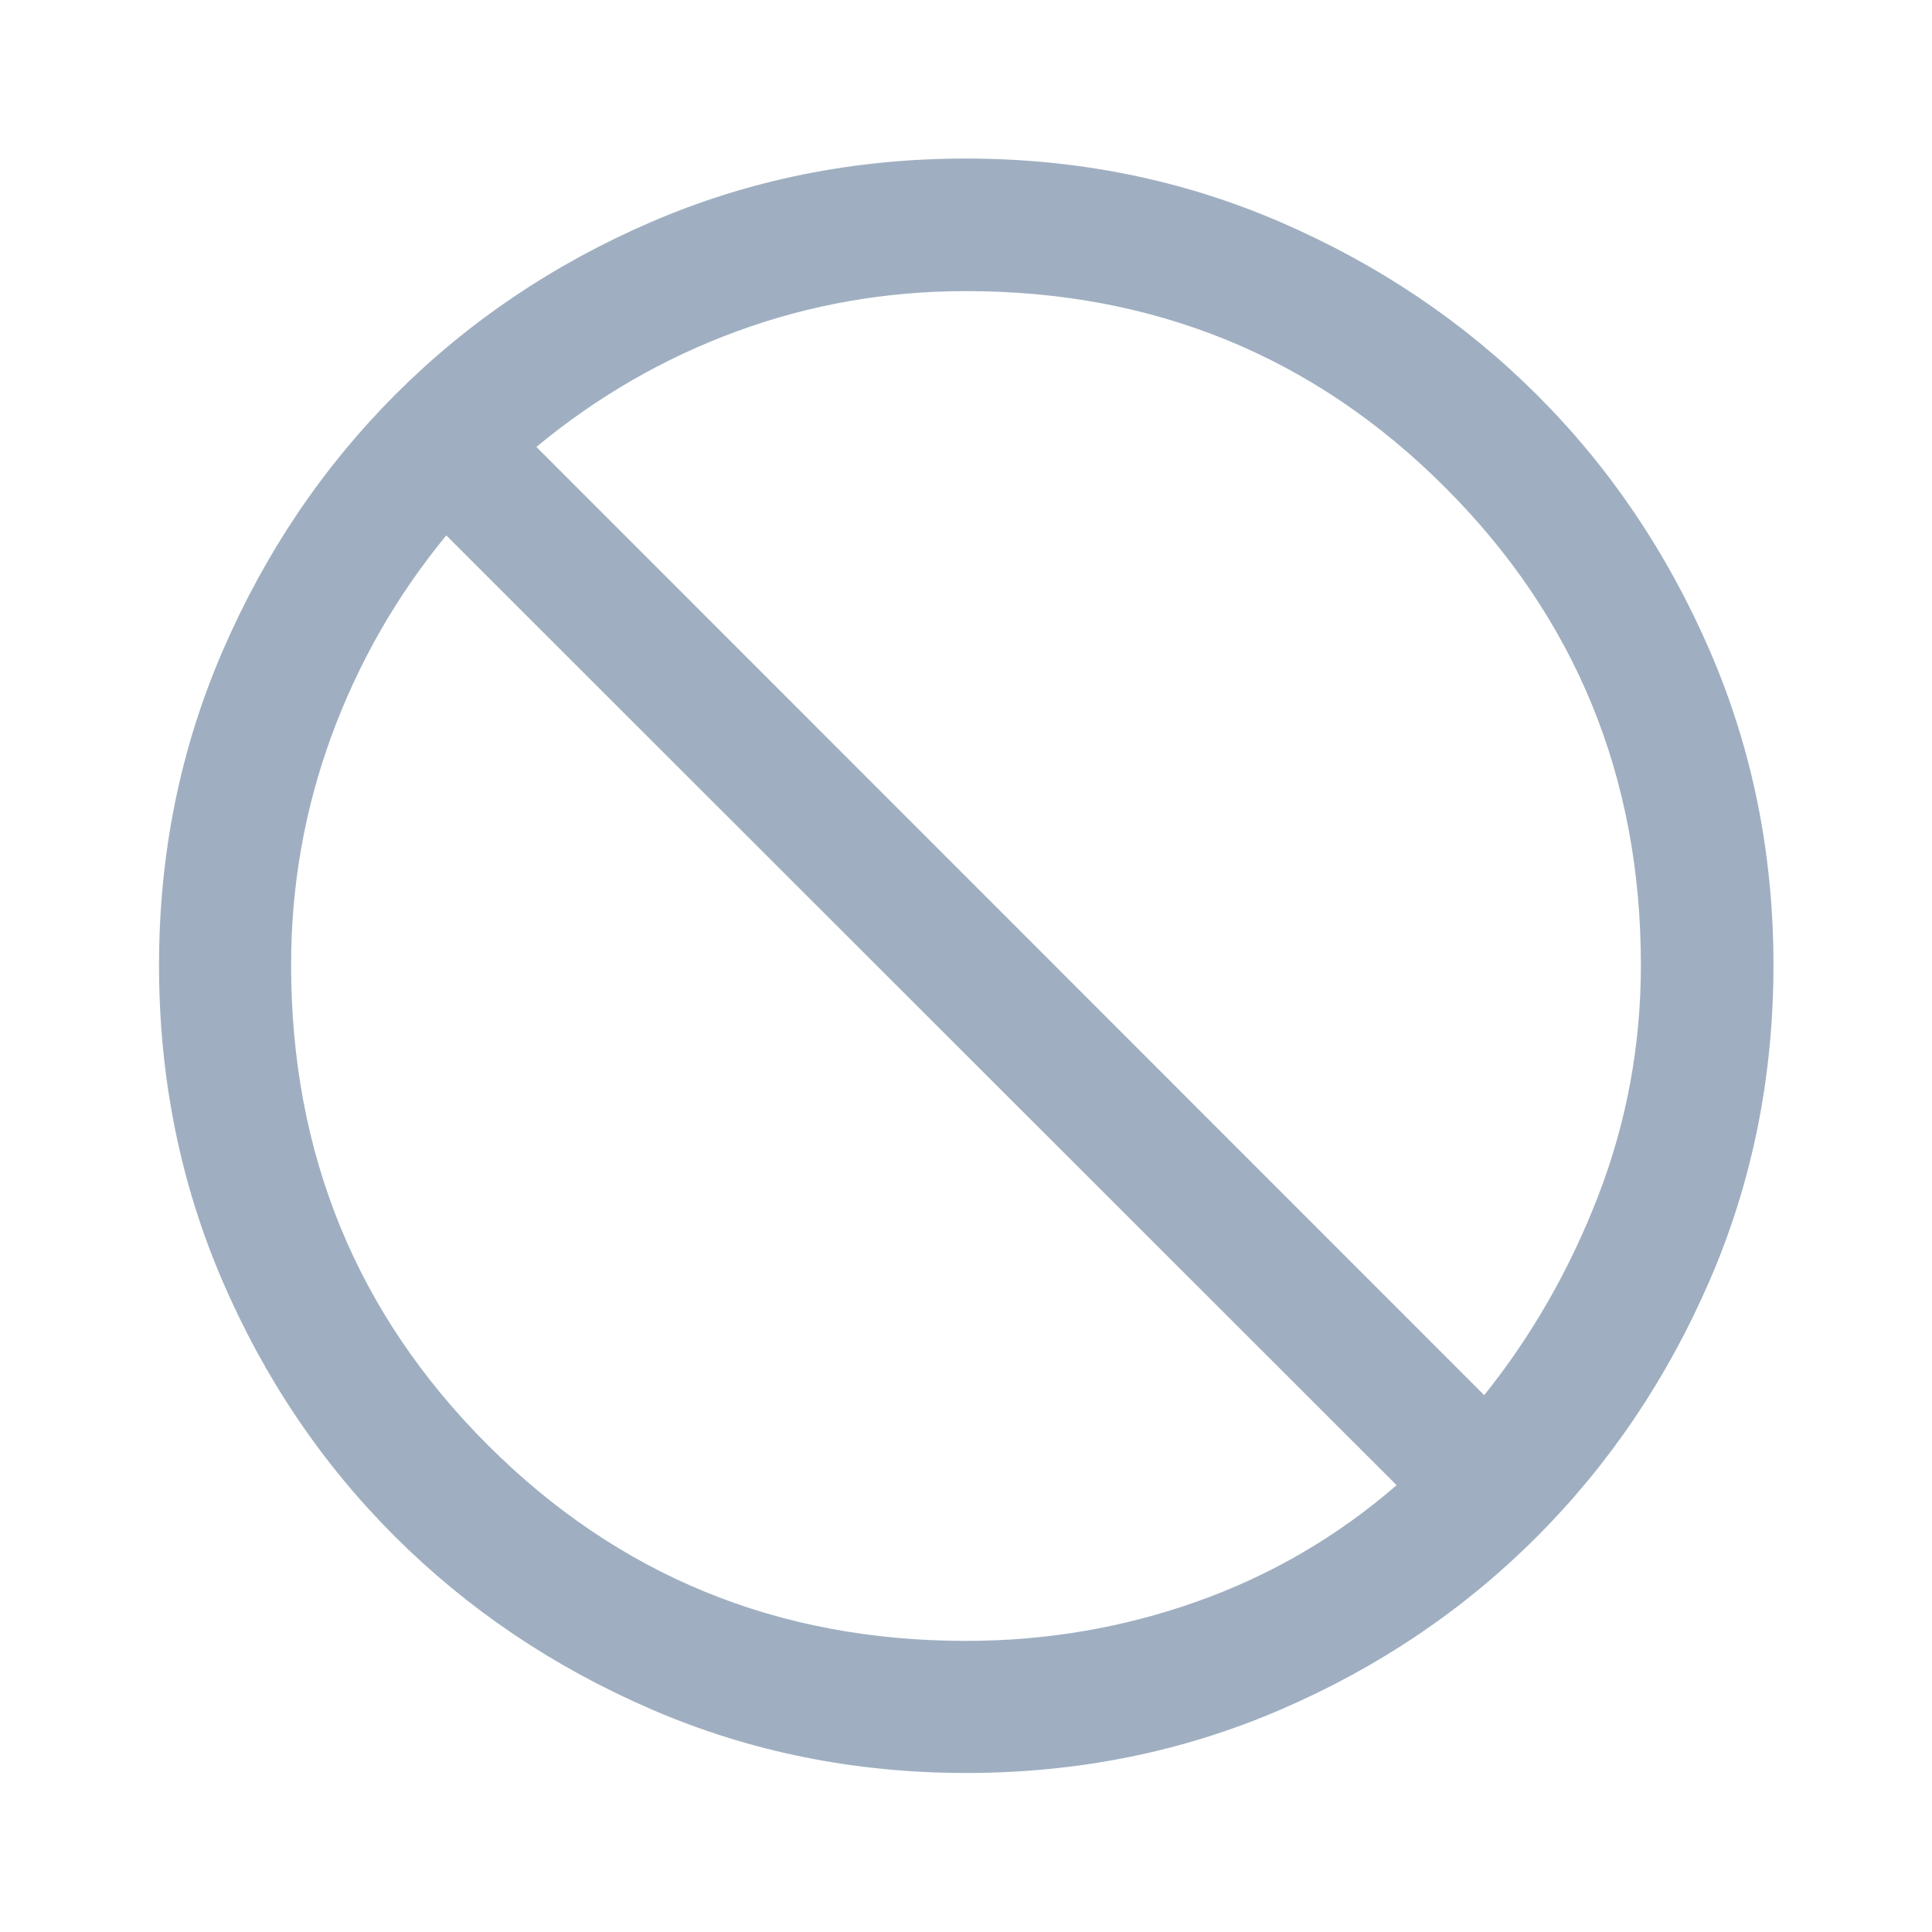 <svg xmlns="http://www.w3.org/2000/svg" height="48px" viewBox="0 -960 960 960" width="48px" fill="#9FAFC1"><path d="M480.06-79.02q-83.26 0-156.34-31.6-73.08-31.59-127.53-85.93T110.38-323.9q-31.36-73.02-31.36-156.51 0-83.02 31.6-156.11 31.59-73.08 85.81-127.41t127.23-85.81q73.02-31.48 156.28-31.48t156.34 31.6q73.08 31.6 127.41 85.81 54.33 54.22 85.93 127.23 31.6 73.02 31.6 156.04 0 83.5-31.6 156.58-31.6 73.08-85.93 127.53-54.34 54.45-127.35 85.93-73.02 31.48-156.28 31.48Zm-.06-65.63q59.72 0 114.76-19.55 55.05-19.54 99.2-57.82L221.75-693.96q-37.01 45.05-57.05 99.68-20.05 54.64-20.05 113.8 0 140.66 97.47 238.24 97.46 97.59 237.88 97.59Zm257.49-122.11q35.53-44.28 56.69-99.12 21.17-54.84 21.17-114.6 0-140.18-97.47-237.52-97.46-97.35-237.88-97.35-59.37 0-113.73 19.93-54.36 19.92-99.75 57.49l470.97 471.17Z"/></svg>
